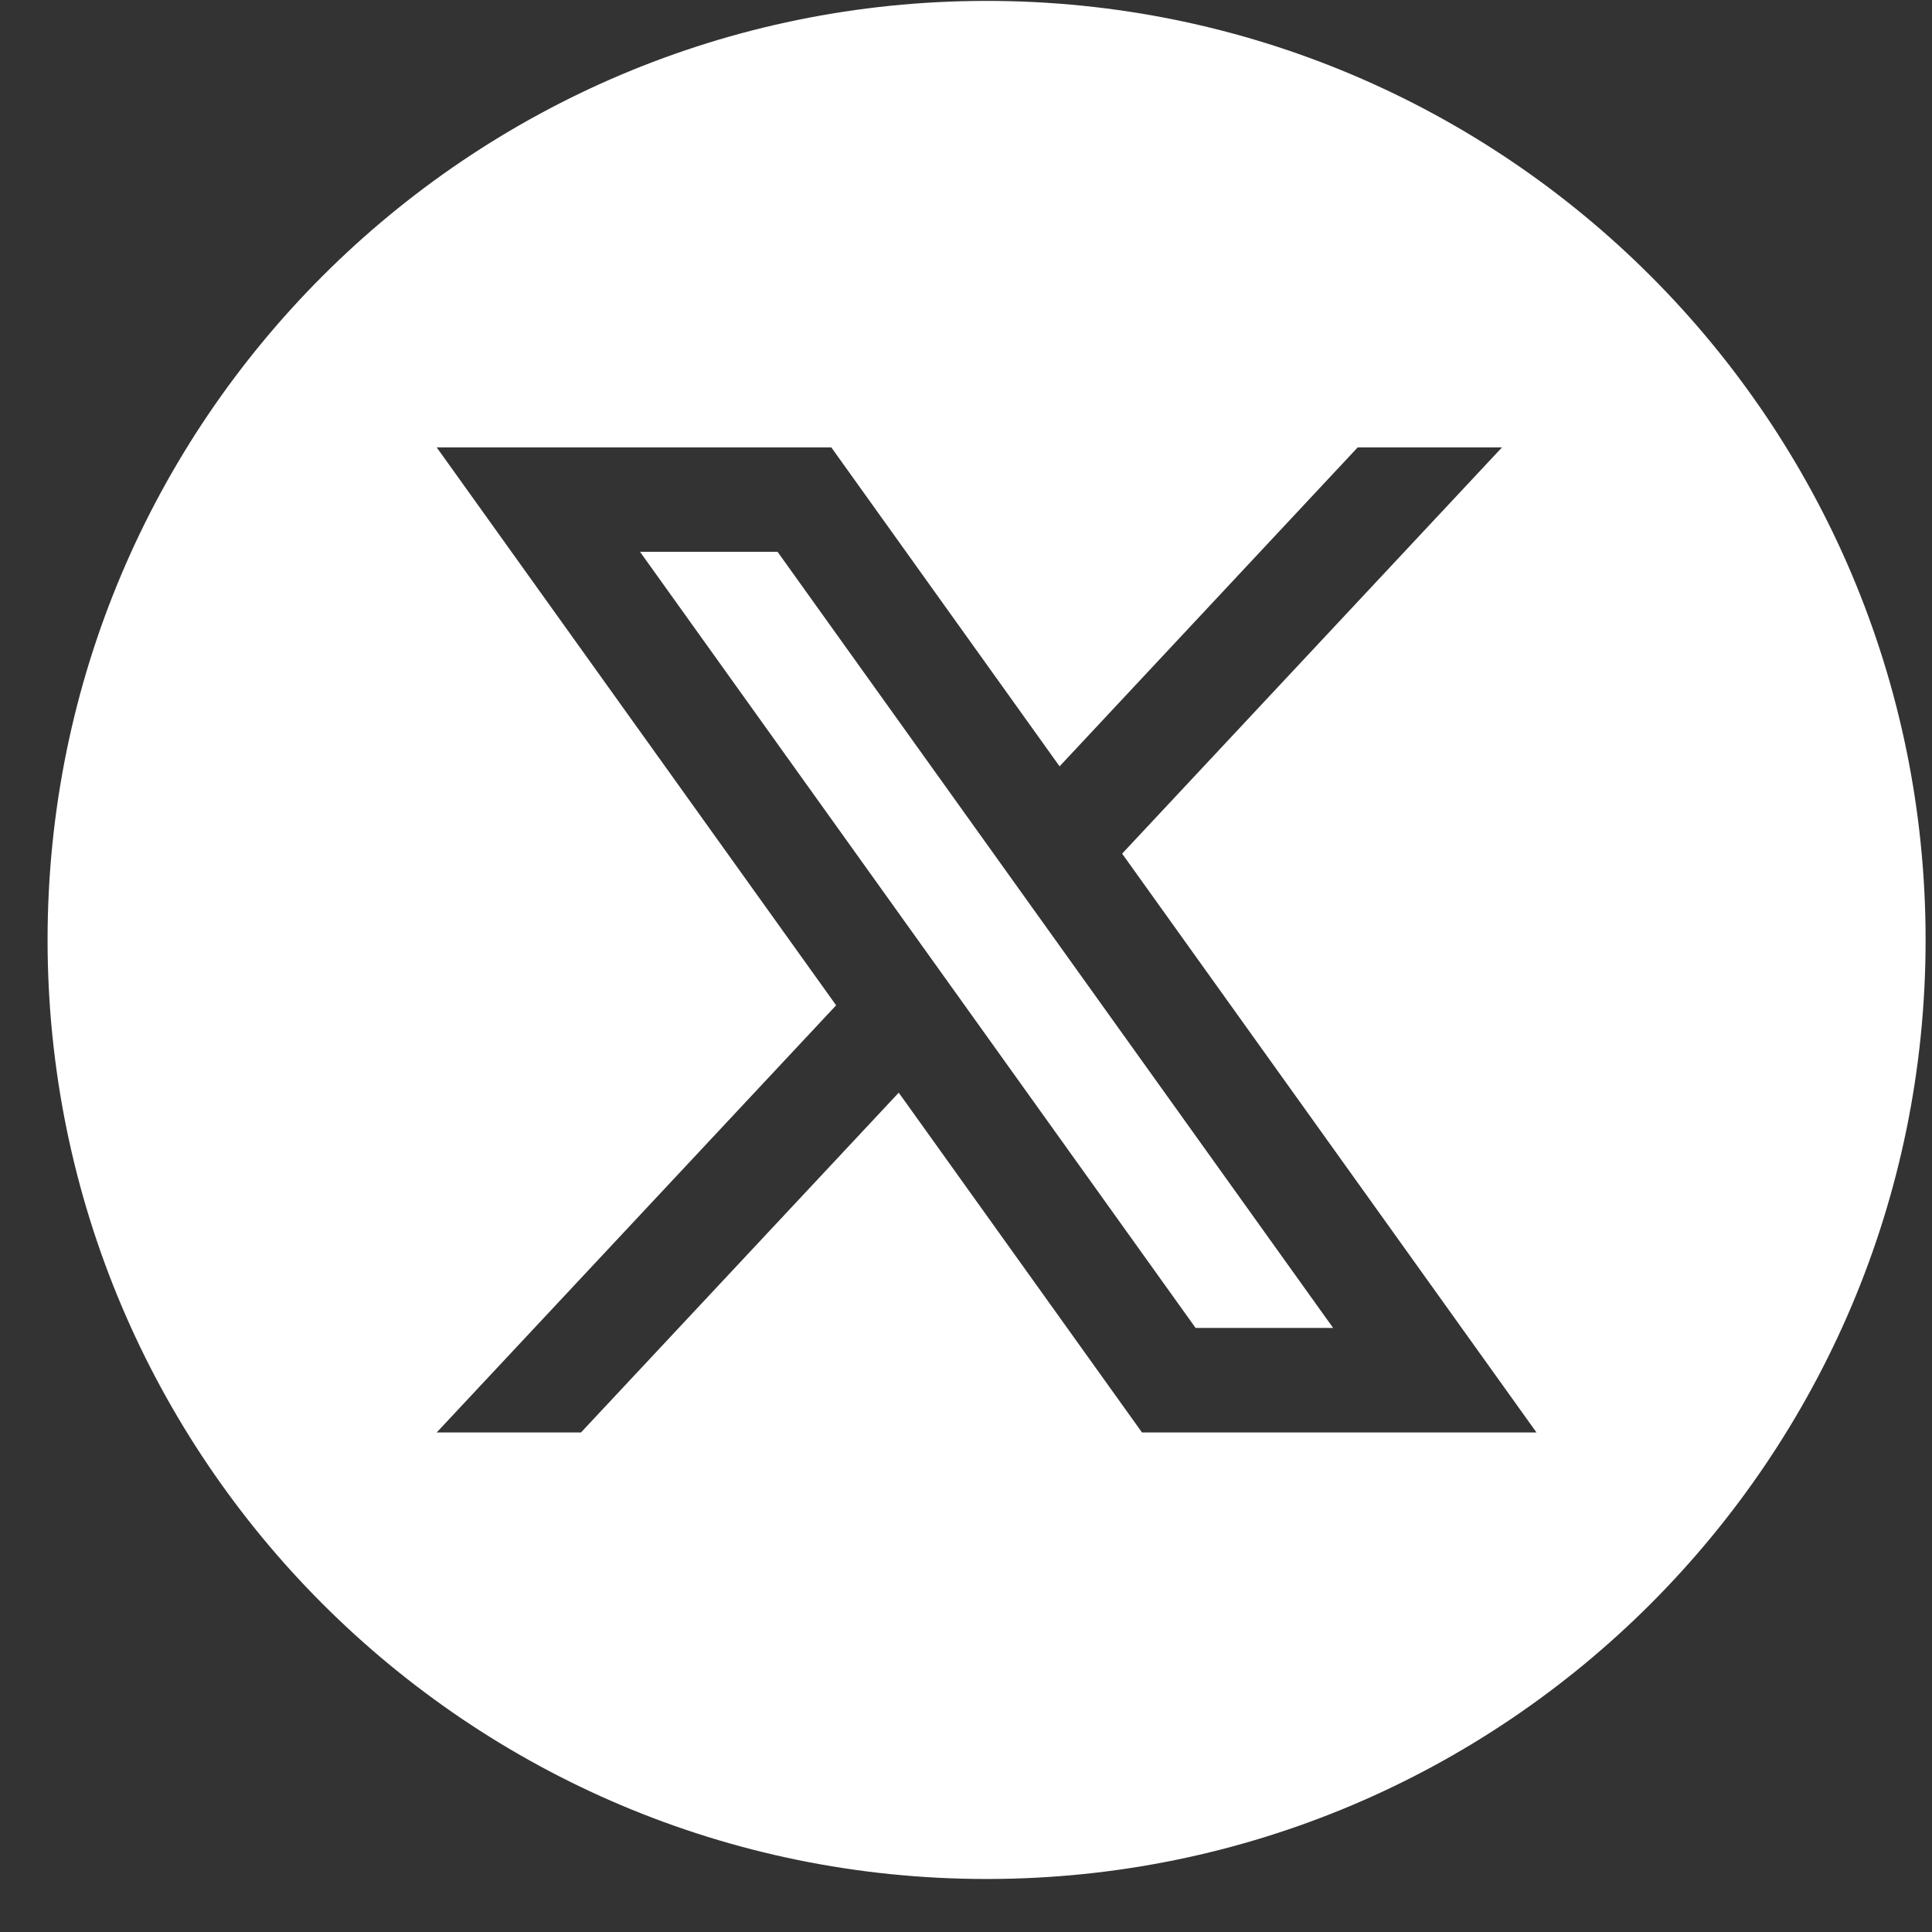 <svg width="32" height="32" viewBox="0 0 32 32" fill="none" xmlns="http://www.w3.org/2000/svg">
<rect x="0" y="0" width="32" height="32" fill="#333333" stroke="none"/>
<path d="M10.601 9.14L19.803 21.995H22.081L12.879 9.14H10.601Z" fill="white"/>
<path d="M18.915 23.726L14.886 18.098L9.623 23.726H7.233L13.849 16.651L7.233 7.41H13.769L17.55 12.693L22.488 7.41H24.878L18.586 14.139L25.449 23.726H18.915ZM16.342 0.015C7.753 0.015 0.788 6.978 0.788 15.568C0.788 24.158 7.752 31.122 16.341 31.122C24.93 31.122 31.894 24.158 31.894 15.568C31.894 6.978 24.931 0.015 16.342 0.015Z" fill="white"/>
</svg>
